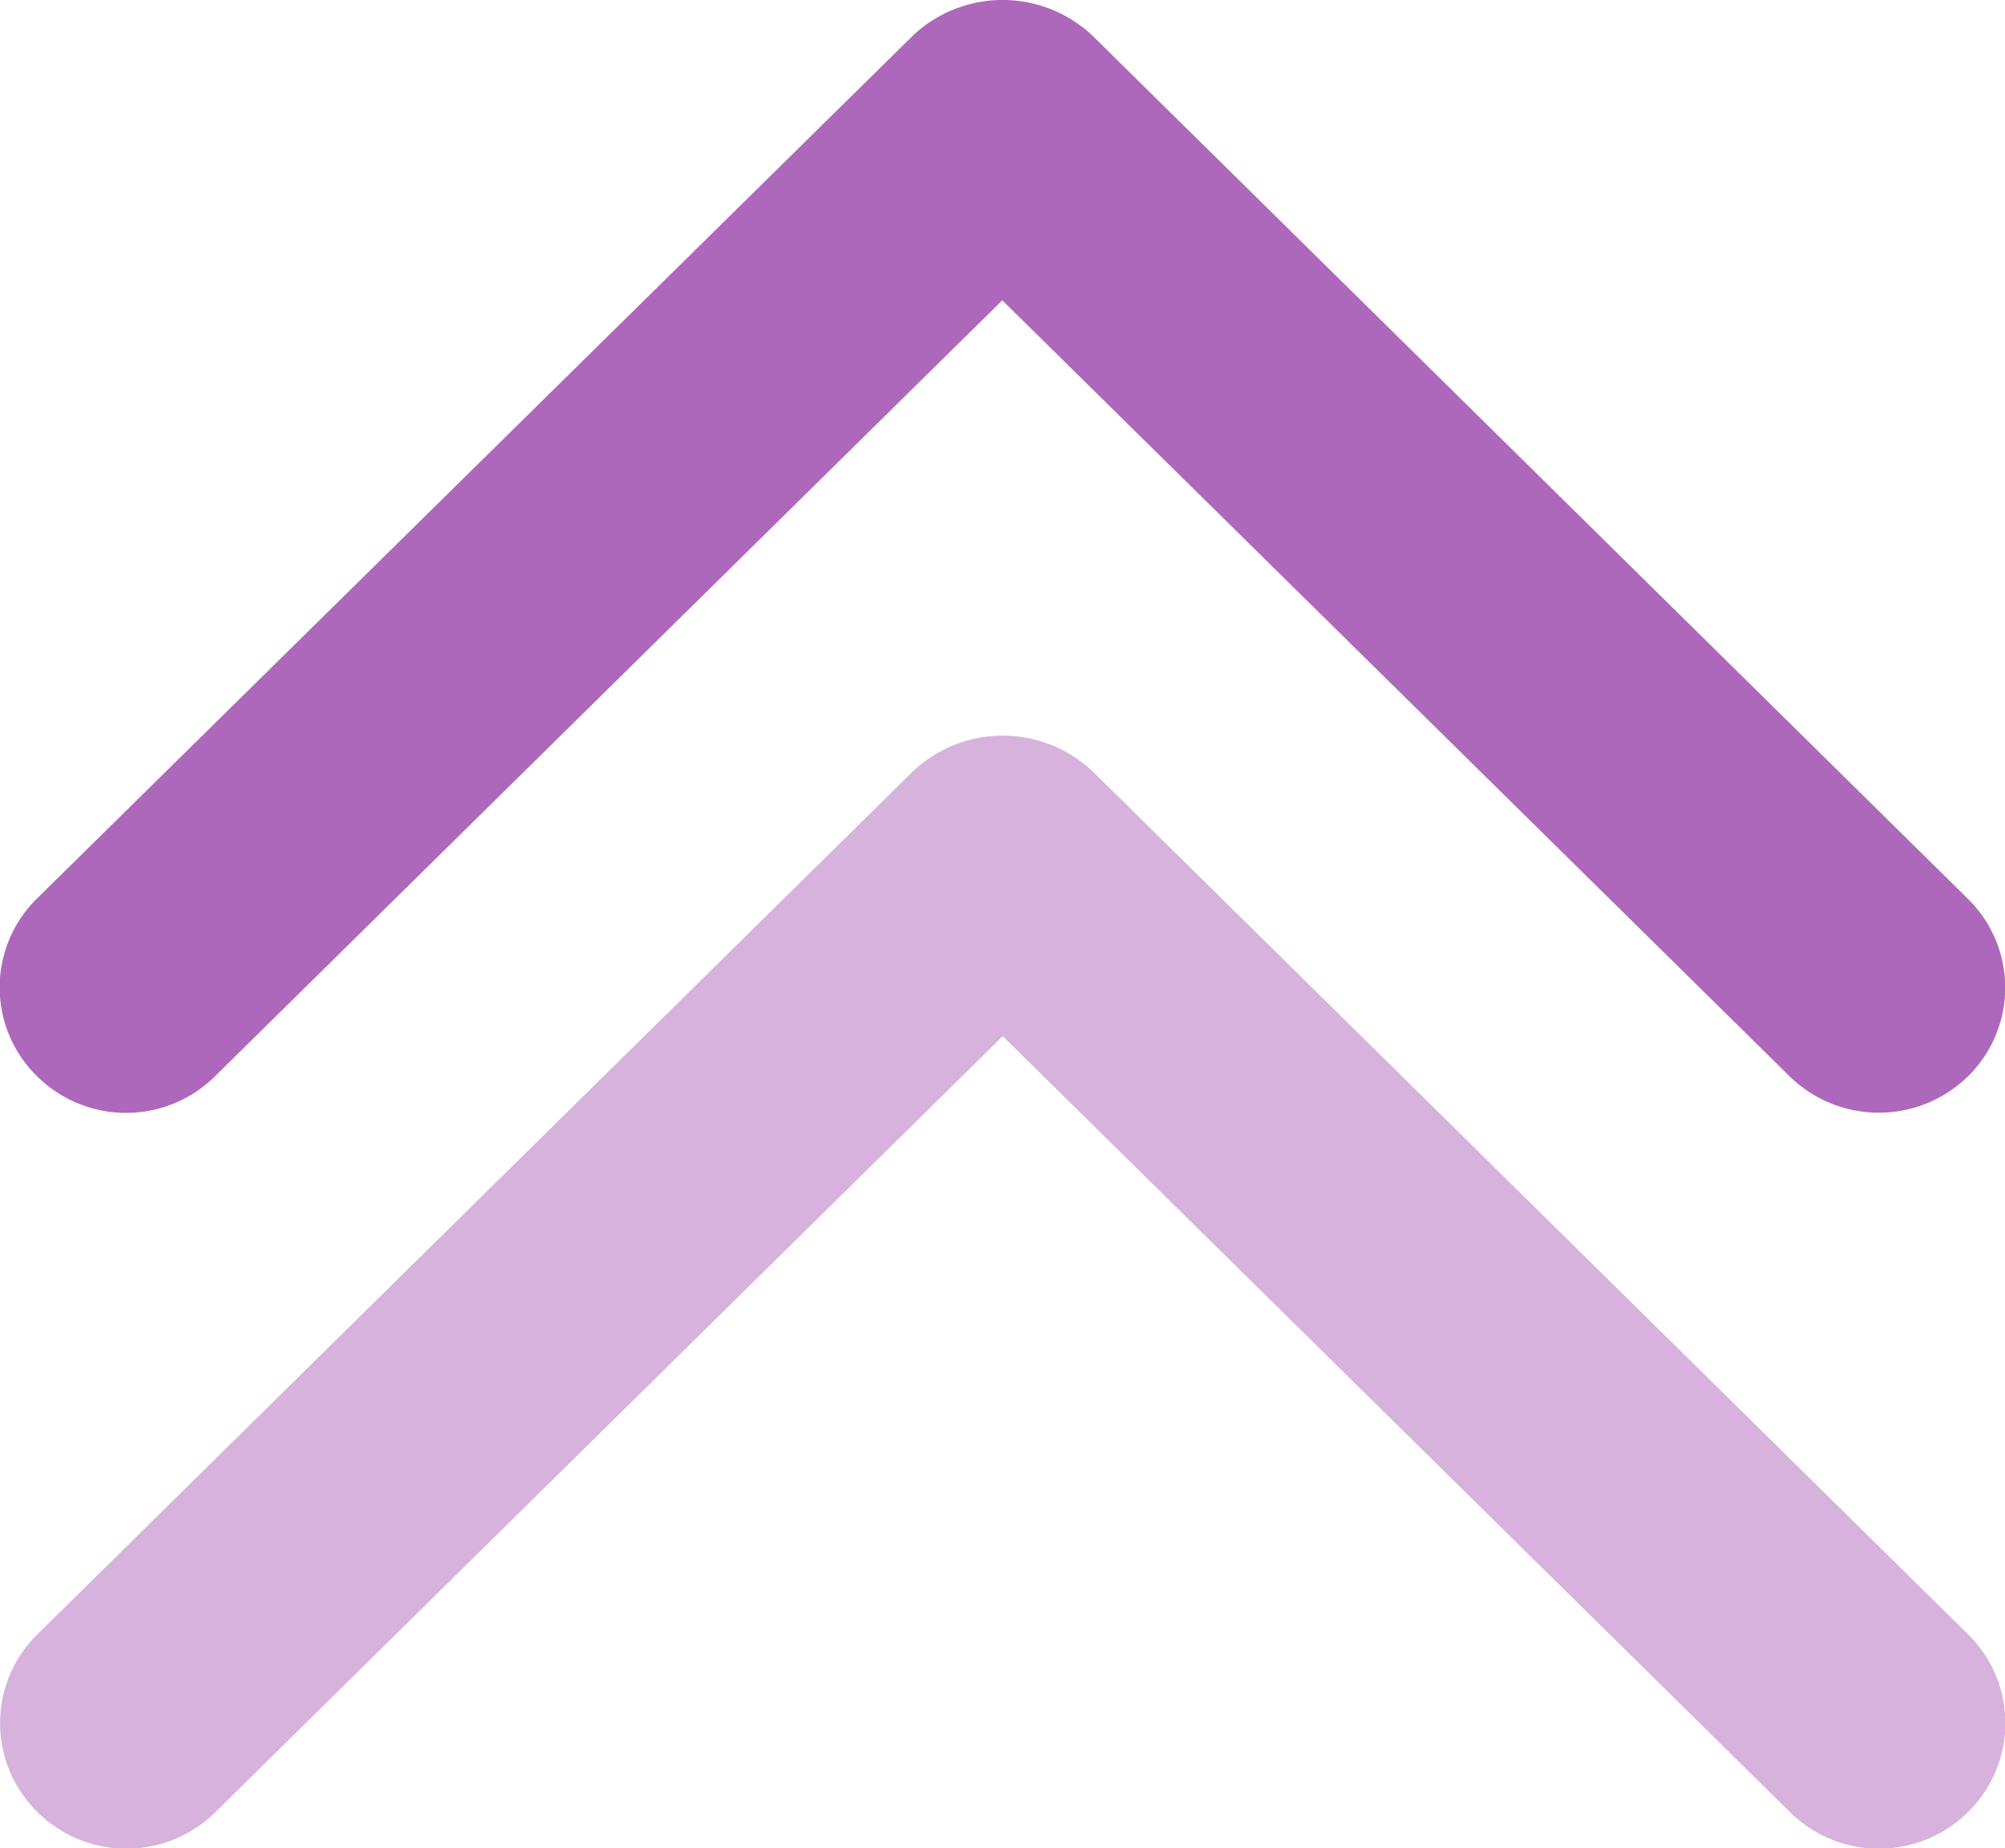 <svg id="download" xmlns="http://www.w3.org/2000/svg" width="14.269" height="13.152" viewBox="0 0 14.269 13.152">
  <g id="Double_Chevron_Down" transform="translate(0 0)">
    <path id="Path_4712" data-name="Path 4712" d="M12.734,92.642l-5.6-5.519-5.6,5.519a.9.9,0,0,1-1.272,0,.885.885,0,0,1,0-1.26L6.5,85.237a.932.932,0,0,1,1.273,0l6.235,6.147a.885.885,0,0,1,0,1.26A.908.908,0,0,1,12.734,92.642Z" transform="translate(-0.001 -84.986)" fill="#ae68bb"/>
    <path id="Path_4713" data-name="Path 4713" d="M6.5,1.037a.932.932,0,0,1,1.273,0l6.235,6.146a.885.885,0,0,1,0,1.26.9.9,0,0,1-1.272,0l-5.6-5.519-5.6,5.519a.9.9,0,0,1-1.272,0,.885.885,0,0,1,0-1.26Z" transform="translate(0 4.449)" fill="#d6b2dd"/>
  </g>
</svg>
